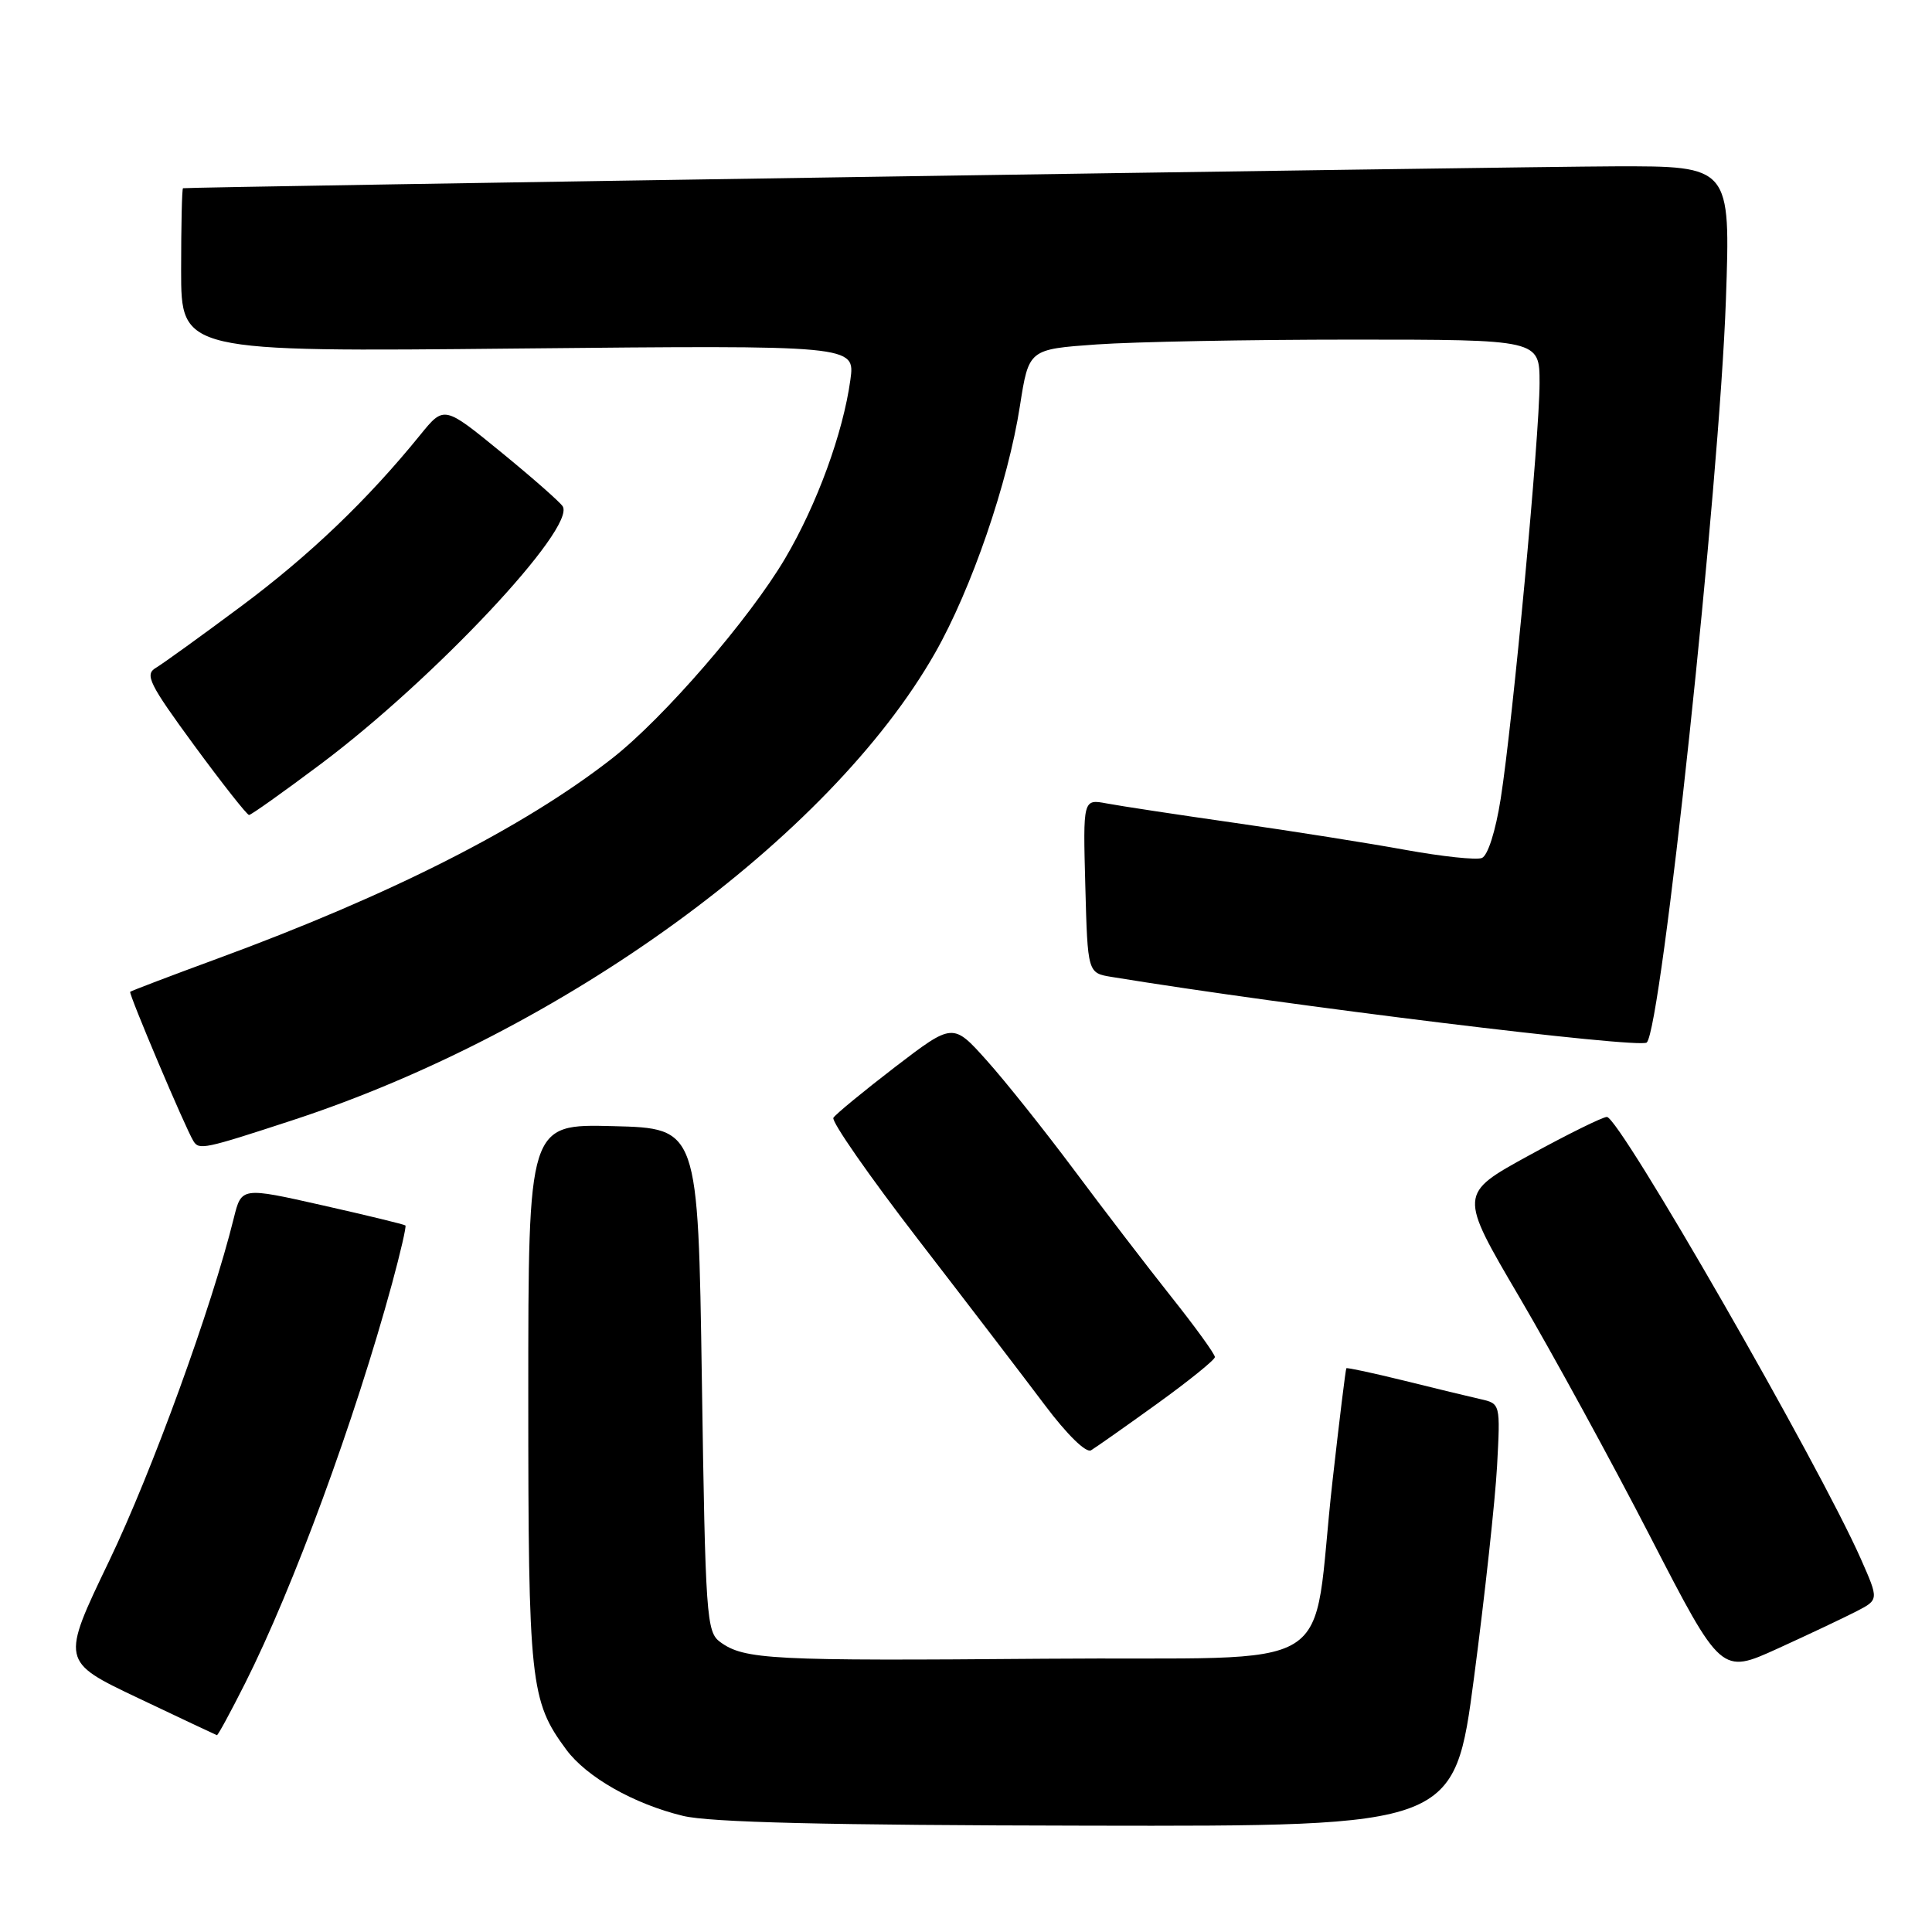 <?xml version="1.0" encoding="UTF-8" standalone="no"?>
<!DOCTYPE svg PUBLIC "-//W3C//DTD SVG 1.1//EN" "http://www.w3.org/Graphics/SVG/1.1/DTD/svg11.dtd" >
<svg xmlns="http://www.w3.org/2000/svg" xmlns:xlink="http://www.w3.org/1999/xlink" version="1.1" viewBox="0 0 256 256">
 <g >
 <path fill="currentColor"
d=" M 195.32 222.25 C 196.75 211.39 198.12 198.79 198.37 194.25 C 198.81 185.99 198.81 185.99 196.16 185.39 C 194.70 185.06 190.14 183.96 186.04 182.94 C 181.93 181.93 178.49 181.19 178.40 181.30 C 178.30 181.41 177.48 188.12 176.57 196.20 C 173.59 222.60 178.68 219.46 138.47 219.79 C 102.14 220.09 98.62 219.91 95.42 217.57 C 93.61 216.24 93.47 214.25 93.00 182.83 C 92.50 149.50 92.50 149.50 81.25 149.22 C 70.00 148.93 70.00 148.93 70.00 184.84 C 70.00 223.05 70.25 225.36 75.03 231.83 C 77.73 235.48 83.98 239.03 90.49 240.61 C 94.05 241.48 109.56 241.85 144.11 241.91 C 192.72 242.00 192.72 242.00 195.32 222.25 Z  M 32.48 223.04 C 38.87 210.35 47.01 188.20 51.95 170.07 C 53.06 165.98 53.86 162.52 53.72 162.38 C 53.57 162.24 48.63 161.04 42.73 159.71 C 32.00 157.29 32.00 157.29 30.98 161.40 C 28.07 173.21 20.12 195.05 14.47 206.82 C 8.07 220.14 8.07 220.14 18.28 224.99 C 23.90 227.66 28.61 229.88 28.74 229.92 C 28.87 229.97 30.55 226.87 32.48 223.04 Z  M 245.99 213.51 C 248.96 211.97 248.96 211.97 246.58 206.58 C 241.00 193.96 214.59 148.00 212.92 148.00 C 212.37 148.00 207.72 150.29 202.60 153.10 C 193.29 158.20 193.29 158.20 201.31 171.85 C 205.72 179.36 213.55 193.68 218.70 203.68 C 228.07 221.85 228.07 221.85 235.54 218.45 C 239.65 216.58 244.35 214.35 245.99 213.51 Z  M 153.33 186.00 C 157.53 182.97 160.97 180.19 160.98 179.82 C 160.99 179.44 158.39 175.84 155.19 171.82 C 151.99 167.79 146.19 160.22 142.30 155.00 C 138.40 149.78 133.20 143.25 130.74 140.51 C 126.27 135.52 126.27 135.52 118.62 141.37 C 114.42 144.60 110.73 147.63 110.43 148.11 C 110.14 148.59 115.19 155.85 121.66 164.24 C 128.13 172.63 135.68 182.50 138.44 186.17 C 141.38 190.09 143.92 192.57 144.57 192.17 C 145.19 191.80 149.13 189.03 153.33 186.00 Z  M 38.69 148.46 C 74.57 136.73 109.96 111.00 123.89 86.54 C 128.72 78.06 133.57 63.96 135.15 53.76 C 136.32 46.28 136.32 46.28 145.31 45.64 C 150.26 45.29 165.49 45.00 179.15 45.00 C 204.00 45.00 204.00 45.00 204.00 50.75 C 204.00 57.74 200.45 95.67 198.85 105.84 C 198.17 110.15 197.14 113.39 196.35 113.69 C 195.62 113.98 191.07 113.49 186.26 112.62 C 181.44 111.74 171.27 110.13 163.65 109.04 C 156.03 107.95 148.38 106.79 146.65 106.46 C 143.50 105.87 143.50 105.87 143.81 117.40 C 144.12 128.93 144.12 128.93 147.31 129.45 C 170.52 133.25 217.28 138.98 218.20 138.14 C 220.14 136.36 227.83 64.27 228.69 39.75 C 229.31 22.00 229.31 22.00 213.91 22.04 C 201.09 22.08 25.03 24.77 24.25 24.94 C 24.11 24.98 24.00 29.87 24.00 35.81 C 24.00 46.63 24.00 46.63 68.65 46.18 C 113.31 45.74 113.31 45.74 112.68 50.33 C 111.71 57.38 108.26 66.83 104.03 74.00 C 99.29 82.03 87.93 95.16 81.10 100.50 C 69.38 109.65 51.81 118.57 28.82 127.02 C 22.59 129.31 17.39 131.29 17.25 131.42 C 17.02 131.65 24.57 149.50 25.63 151.20 C 26.37 152.41 27.06 152.27 38.69 148.46 Z  M 42.50 101.24 C 57.54 89.97 76.33 69.96 74.56 67.09 C 74.21 66.53 70.53 63.29 66.38 59.90 C 58.84 53.74 58.84 53.74 55.69 57.62 C 48.71 66.23 41.02 73.59 31.92 80.36 C 26.64 84.29 21.57 87.95 20.64 88.50 C 19.15 89.38 19.77 90.63 25.72 98.75 C 29.45 103.83 32.73 107.99 33.00 107.99 C 33.27 107.99 37.55 104.95 42.50 101.24 Z "/>
</g>
</svg>